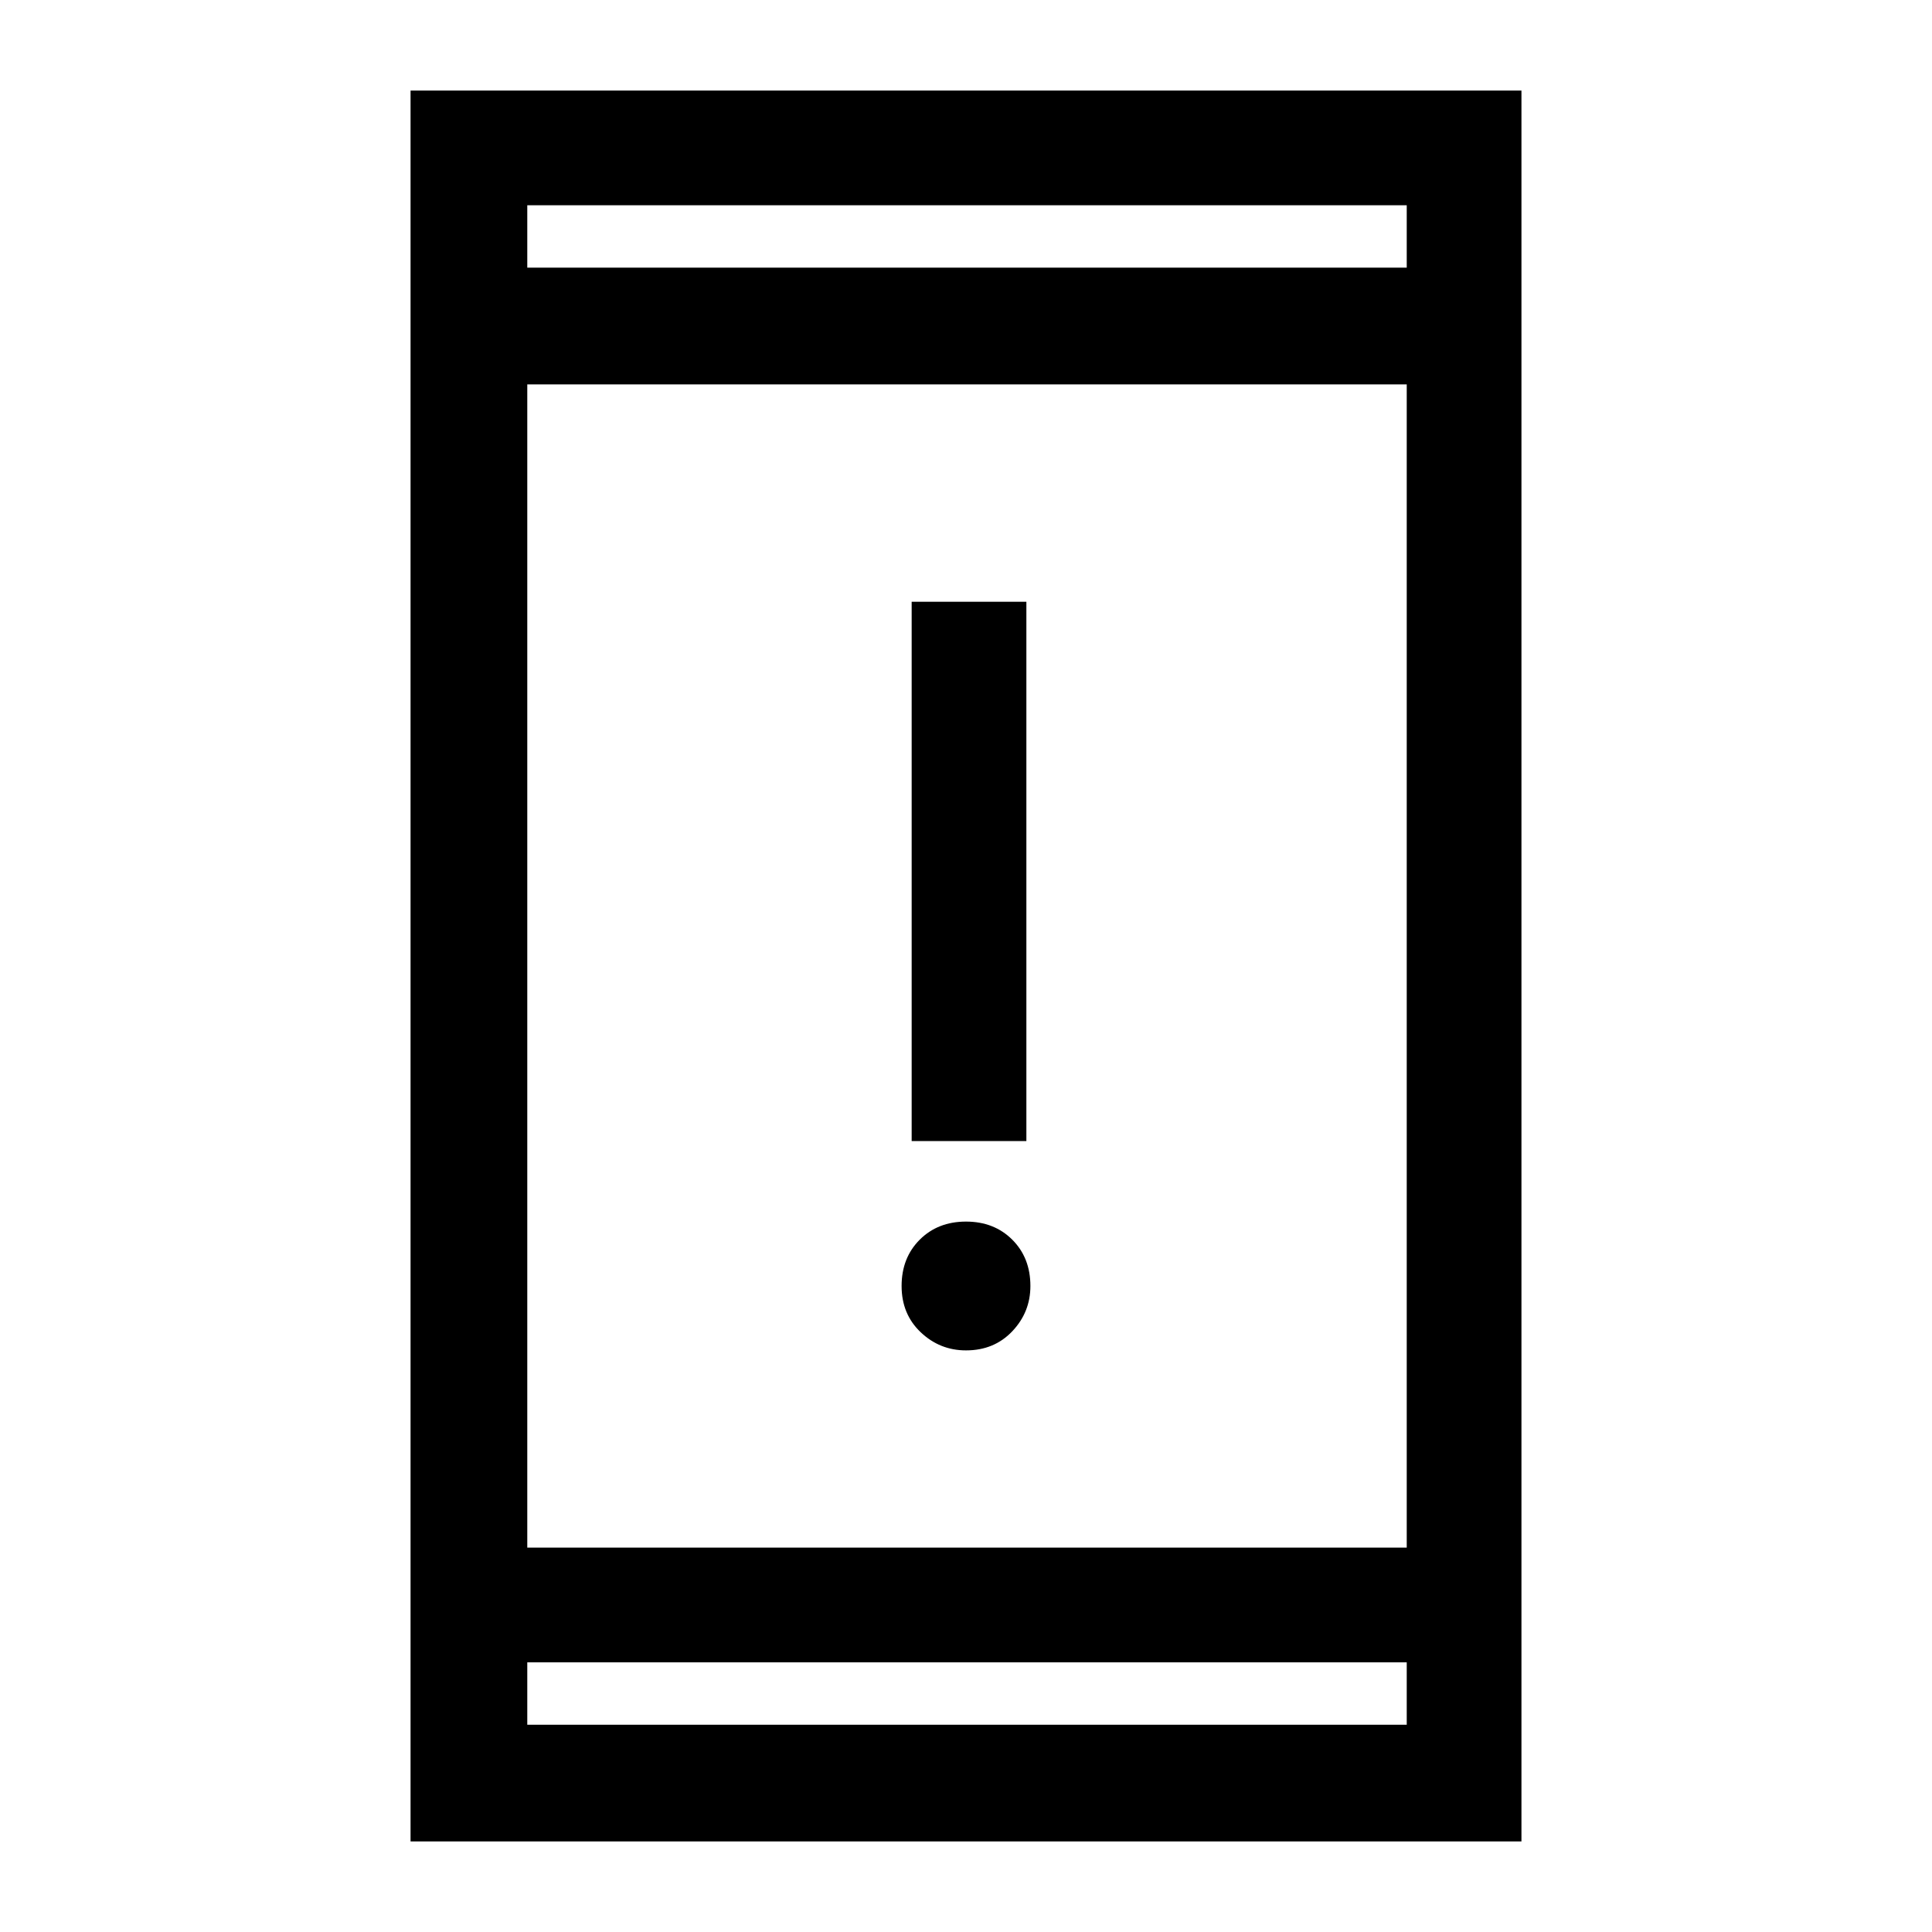 <svg xmlns="http://www.w3.org/2000/svg" height="48" width="48"><path d="M22.65 28.35V14.95H25.5V28.35ZM24 33.55Q23.35 33.55 22.875 33.1Q22.4 32.65 22.4 31.95Q22.4 31.25 22.85 30.8Q23.3 30.35 24 30.35Q24.7 30.35 25.15 30.8Q25.6 31.25 25.6 31.95Q25.6 32.6 25.15 33.075Q24.7 33.55 24 33.55ZM10.2 45.75V2.25H37.8V45.75ZM13.1 38.45H34.95V9.55H13.1ZM13.1 42.85H34.95V41.3H13.1ZM13.1 6.65H34.95V5.1H13.1ZM13.1 6.65V5.1V6.65ZM13.1 42.85V41.3V42.85Z"/></svg>